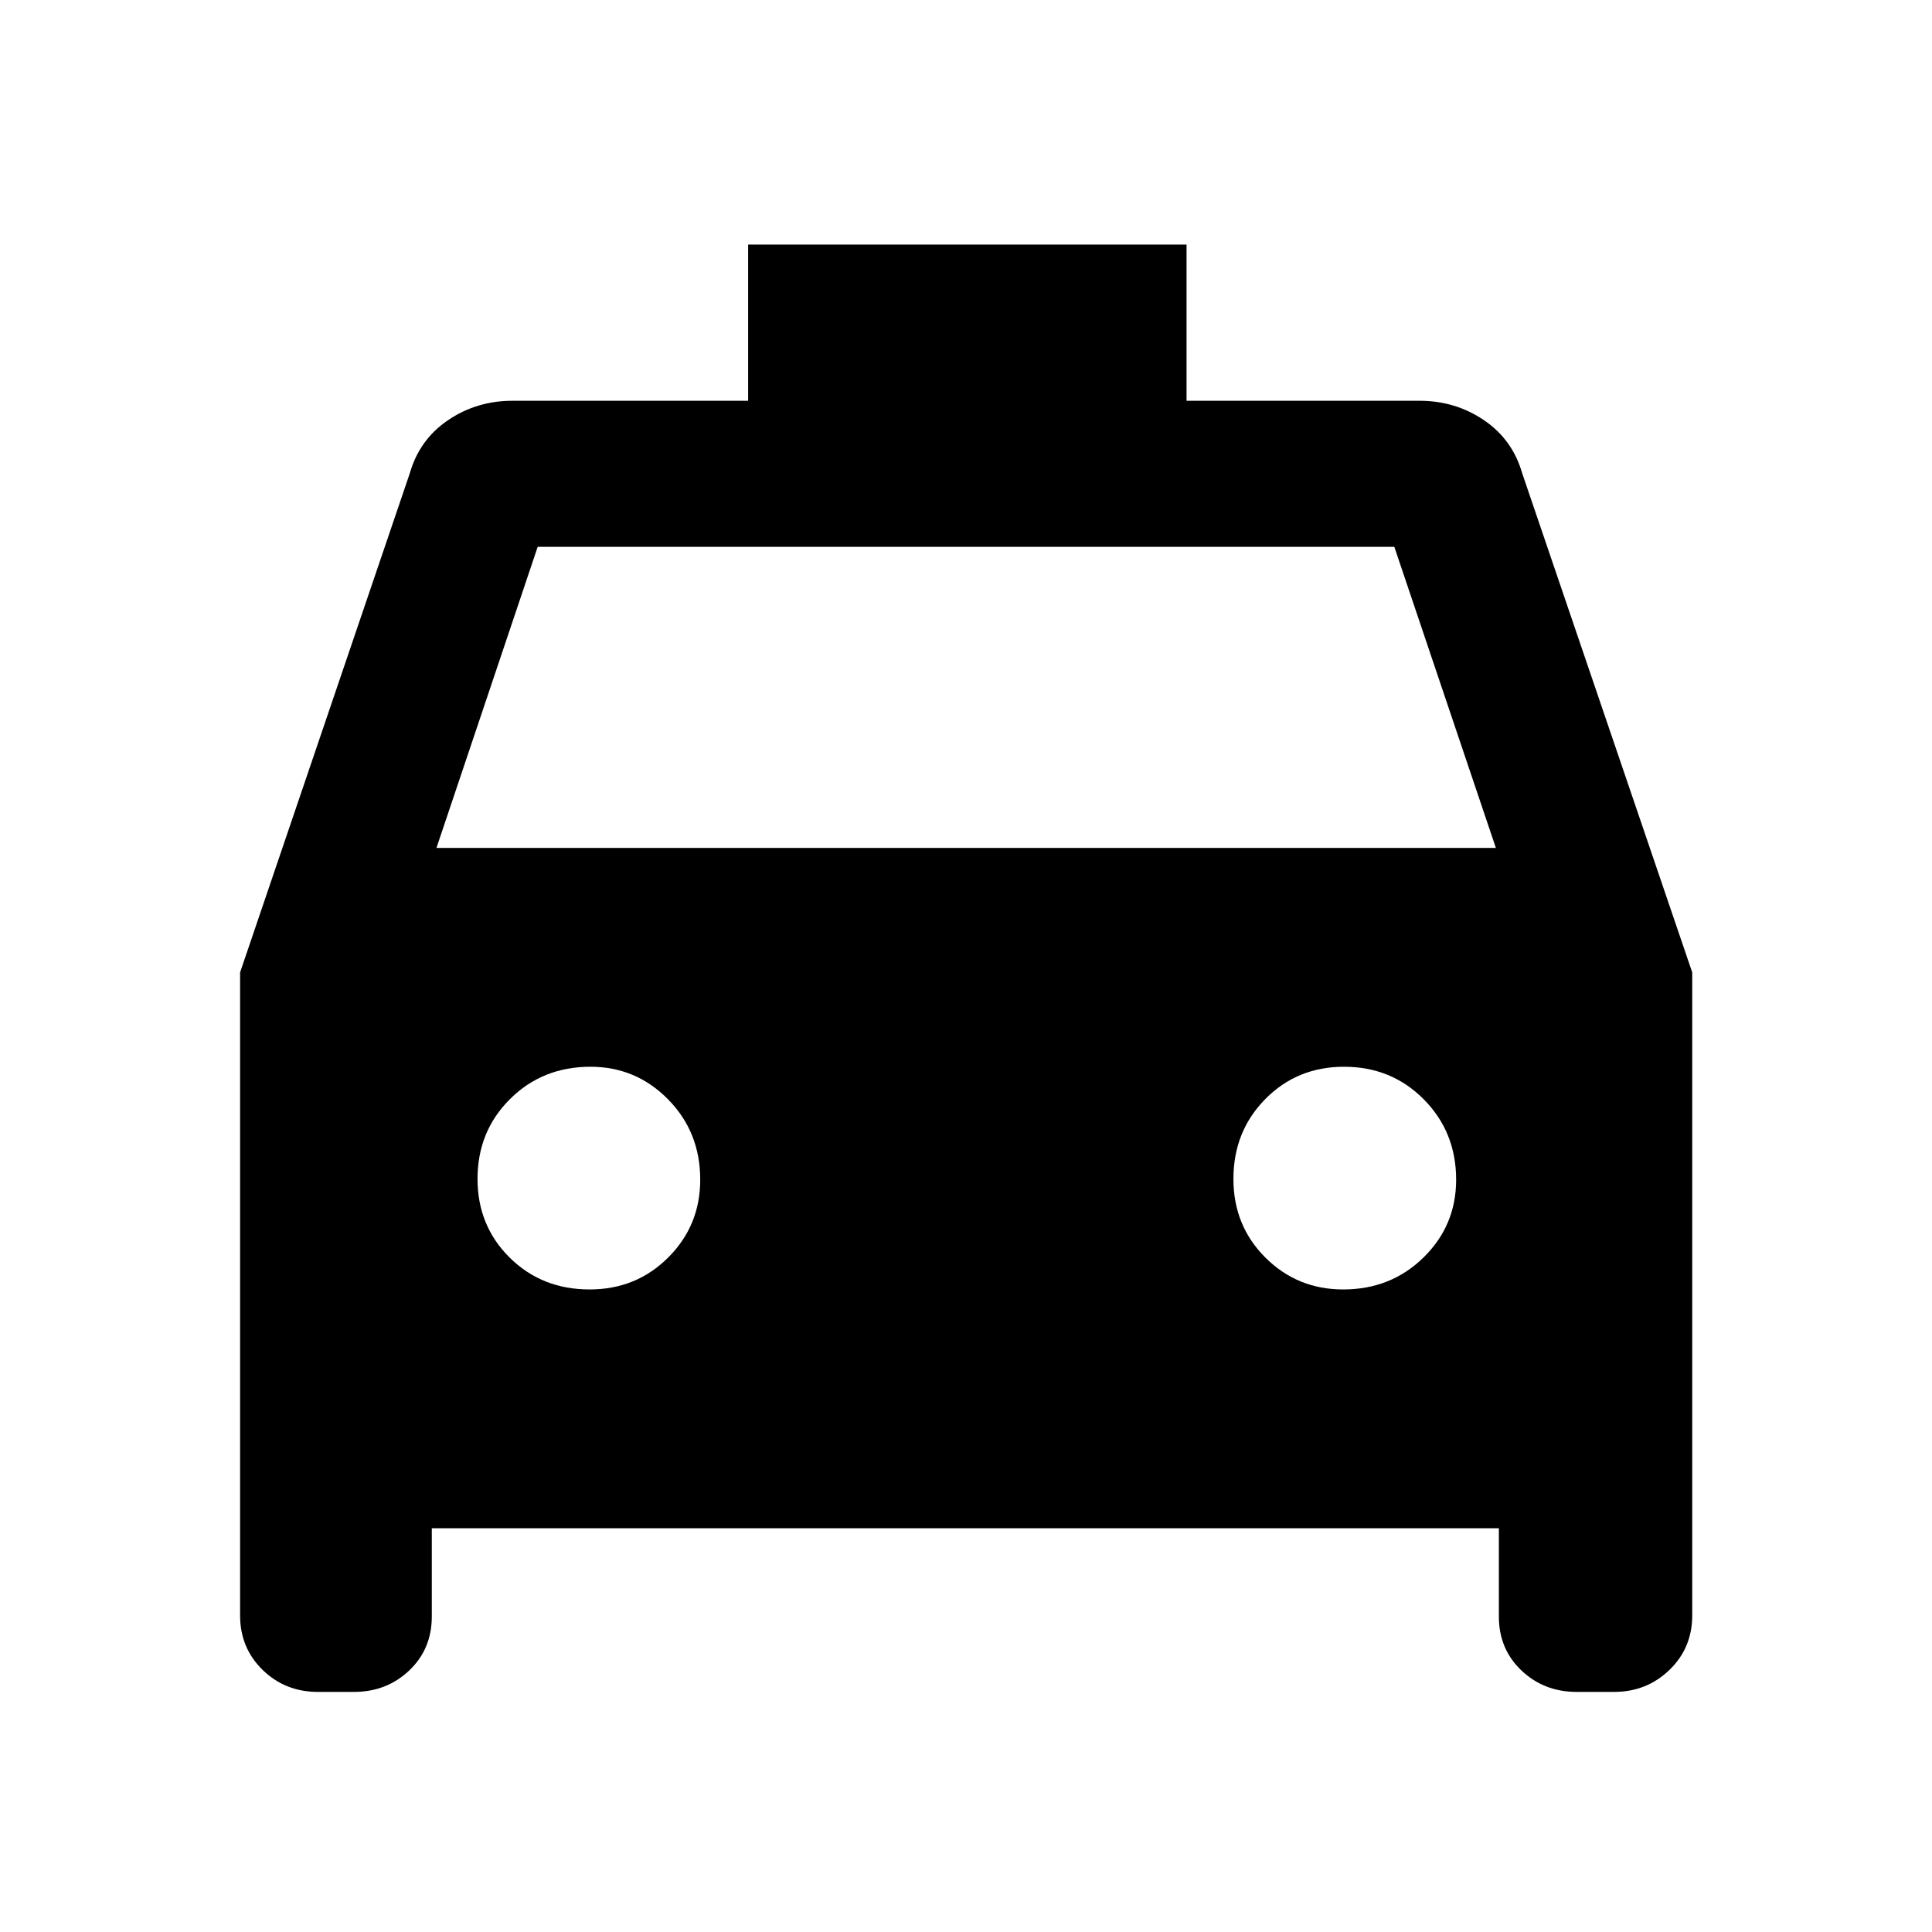 <svg xmlns="http://www.w3.org/2000/svg" height="40" viewBox="0 -960 960 960" width="40"><path d="M214.56-200.64v43.86q0 16.17-11.21 26.82-11.21 10.66-27.49 10.66H158q-16.28 0-27.49-10.92-11.21-10.92-11.21-27.11v-319.49l84.32-248q4.8-16.77 19.01-26.4 14.2-9.64 32.04-9.64h117.07v-77.61h217.85v77.61h115.74q17.84 0 32.04 9.64 14.21 9.63 19.01 26.4l84.48 248v319.49q0 16.19-11.32 27.11Q818.22-119.3 802-119.3h-18.53q-16.28 0-27.49-10.66-11.2-10.65-11.2-26.82v-43.86H214.56Zm2.31-338.03h526.42l-50.46-149.61H267.17l-50.3 149.61ZM293-319.28q23.12 0 39.03-15.88t15.91-38.66q0-23.68-15.96-39.9t-38.59-16.22q-23.83 0-39.97 16.06t-16.14 39.66q0 23.28 15.97 39.11 15.98 15.83 39.75 15.83Zm374.43 0q23.68 0 39.9-15.88t16.22-38.66q0-23.68-16.06-39.9t-39.66-16.22q-23.28 0-39.11 16.06-15.84 16.06-15.84 39.66 0 23.28 15.89 39.11 15.88 15.83 38.66 15.83Z"/></svg>
